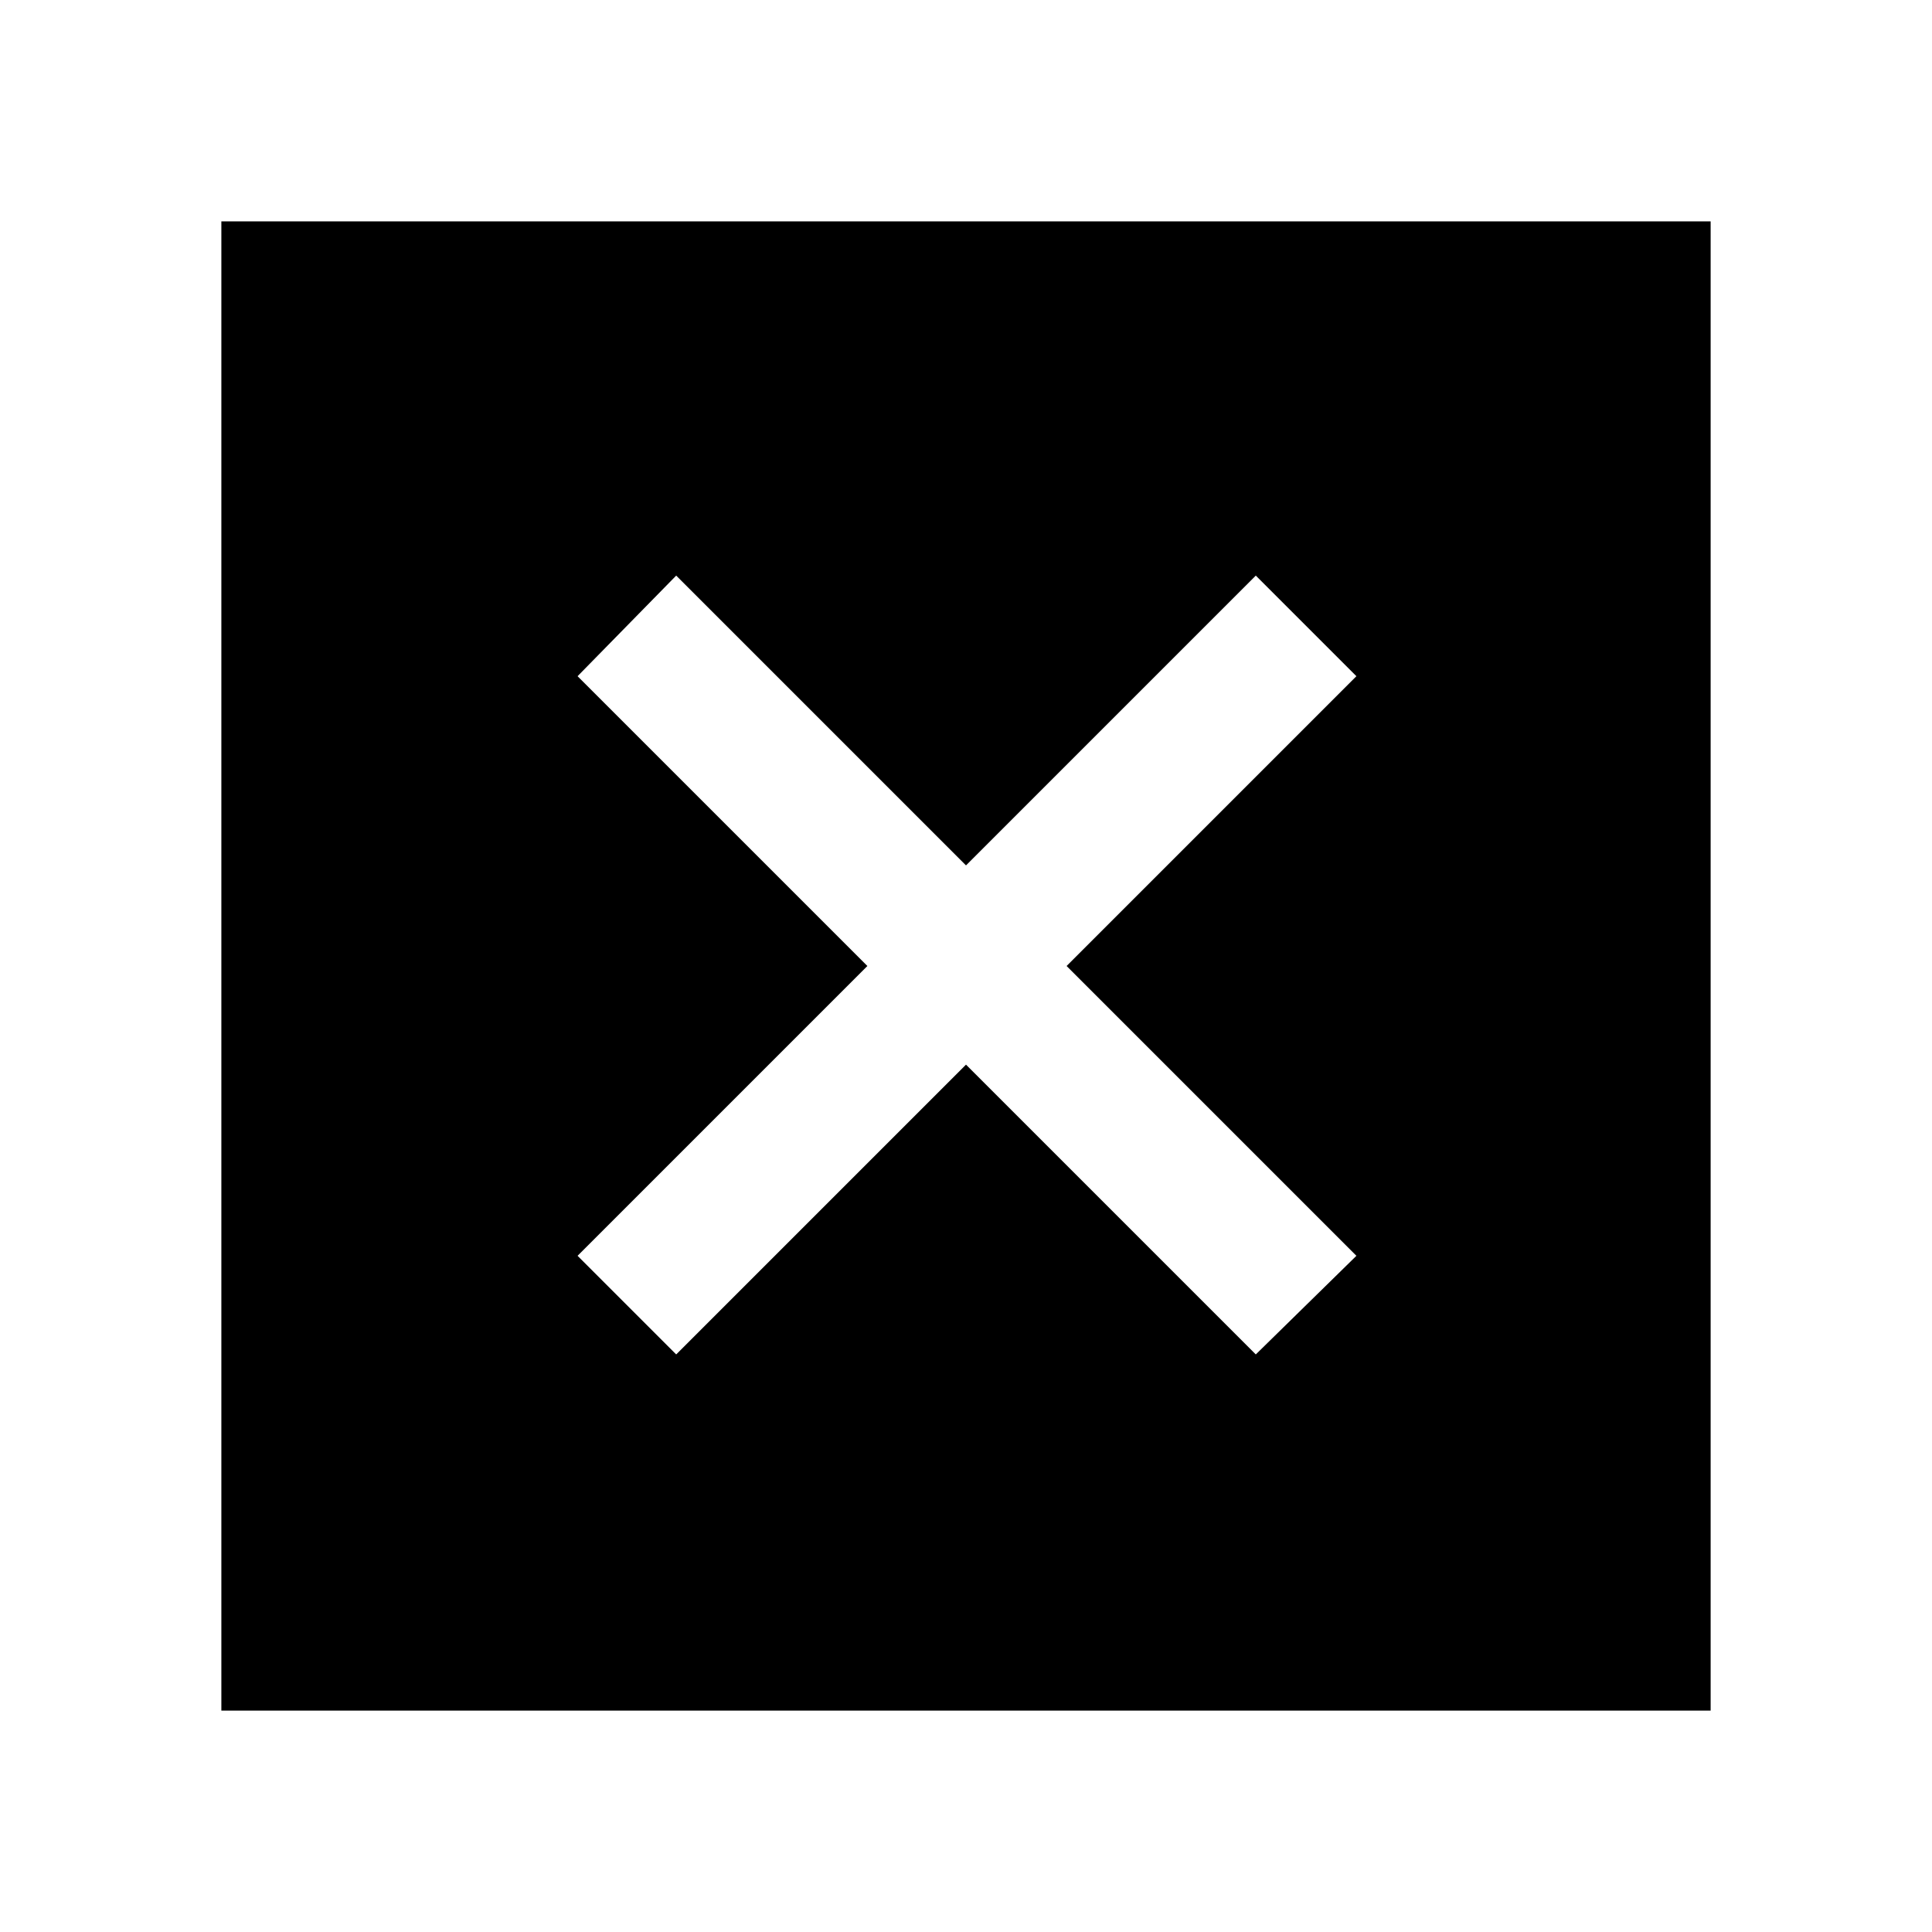 <svg xmlns="http://www.w3.org/2000/svg" height="40" width="40"><path d="M4.583 35.417V4.583H35.417V35.417ZM14 28.042 20 22.042 26 28.042 28.083 26 22.083 20 28.083 14 26 11.917 20 17.917 14 11.917 11.958 14 17.958 20 11.958 26Z"/></svg>